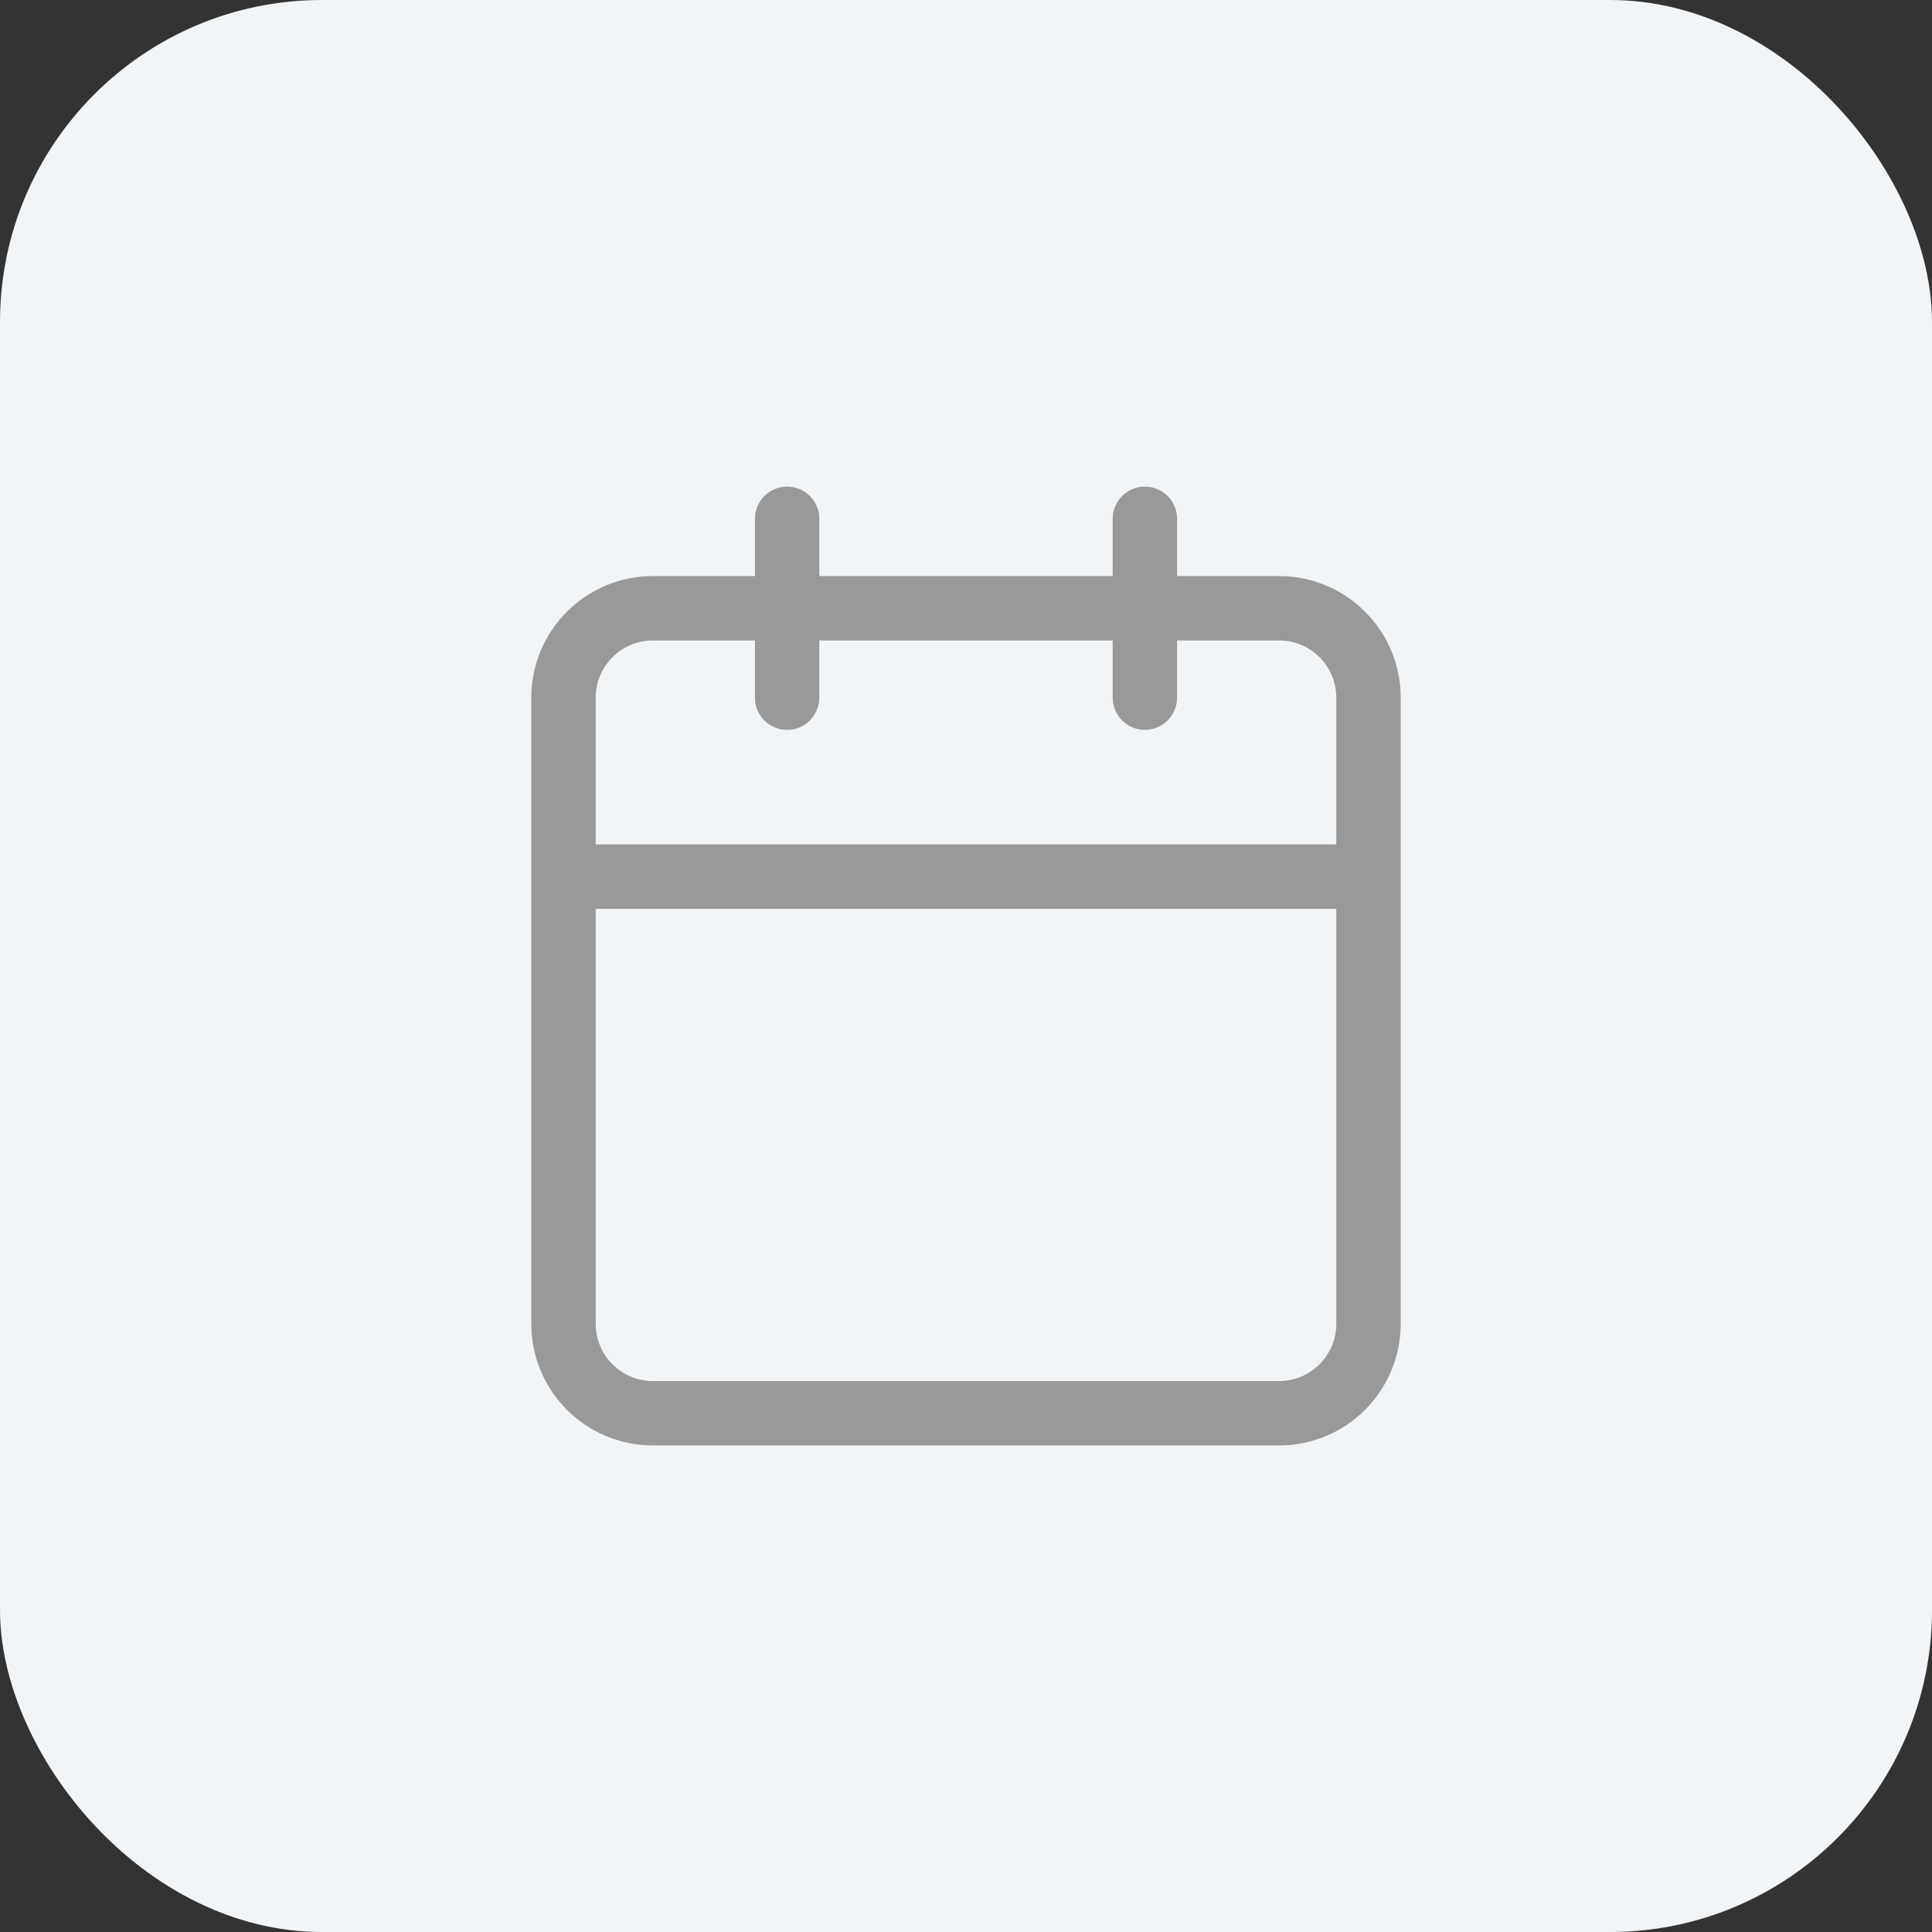 <svg width="36" height="36" viewBox="0 0 36 36" fill="none" xmlns="http://www.w3.org/2000/svg">
<rect x="0" y="0" width="36" height="36" fill="#333333" stroke="none"/>
<rect width="36" height="36" rx="6" fill="#F2F5F7"/>
<path fill-rule="evenodd" clip-rule="evenodd" d="M14.667 9.067C14.998 9.067 15.267 9.336 15.267 9.667V10.734H20.733V9.667C20.733 9.336 21.002 9.067 21.333 9.067C21.665 9.067 21.933 9.336 21.933 9.667V10.734H23.833C25.085 10.734 26.1 11.748 26.1 13V24.667C26.1 25.919 25.085 26.934 23.833 26.934H12.167C10.915 26.934 9.9 25.919 9.9 24.667V13C9.9 11.748 10.915 10.734 12.167 10.734H14.067V9.667C14.067 9.336 14.335 9.067 14.667 9.067ZM14.067 11.934H12.167C11.578 11.934 11.1 12.411 11.1 13V15.734H24.9V13C24.9 12.411 24.422 11.934 23.833 11.934H21.933V13C21.933 13.332 21.665 13.6 21.333 13.6C21.002 13.6 20.733 13.332 20.733 13V11.934H15.267V13C15.267 13.332 14.998 13.6 14.667 13.6C14.335 13.6 14.067 13.332 14.067 13V11.934ZM24.9 16.934H11.1V24.667C11.1 25.256 11.578 25.734 12.167 25.734H23.833C24.422 25.734 24.9 25.256 24.9 24.667V16.934Z" fill="#999999"/>
</svg>
